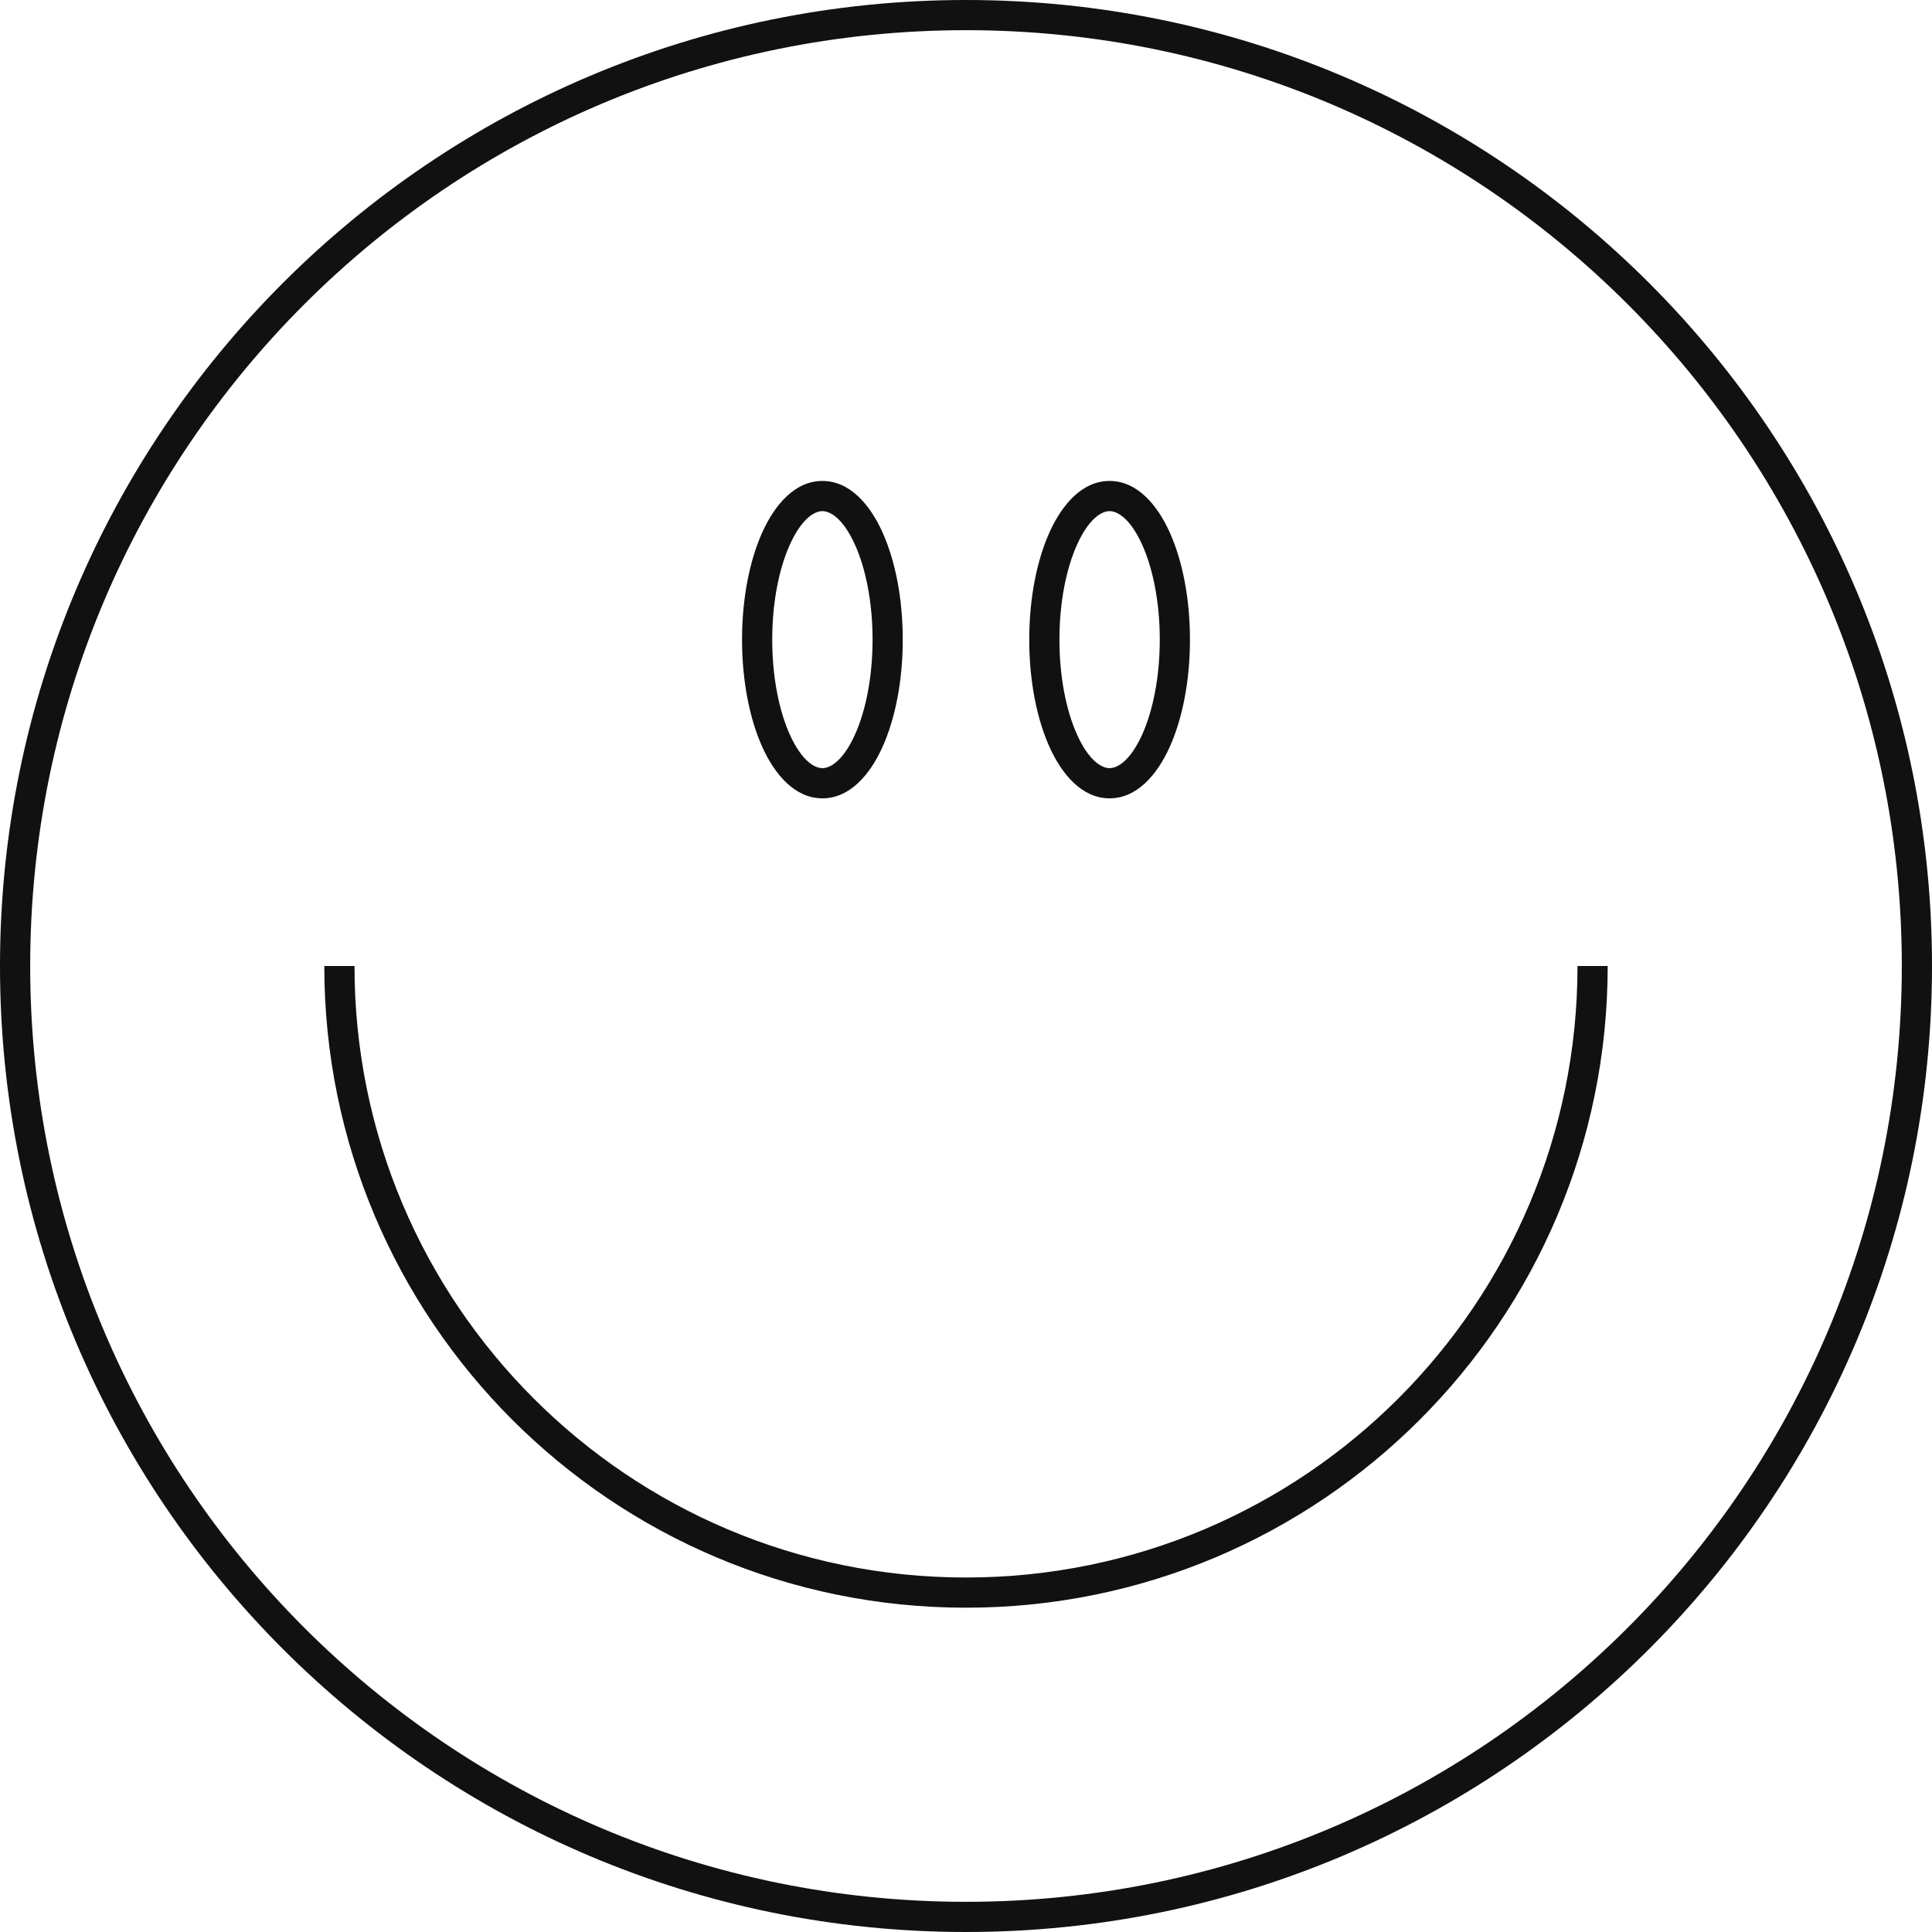<svg width="64" height="64" viewBox="0 0 64 64" fill="none" xmlns="http://www.w3.org/2000/svg">
<path fill-rule="evenodd" clip-rule="evenodd" d="M32 52.257C43.188 52.257 52.257 43.188 52.257 32H53.257C53.257 43.74 43.74 53.257 32 53.257C20.26 53.257 10.743 43.74 10.743 32H11.743C11.743 43.188 20.812 52.257 32 52.257ZM28.317 24.346C28.672 23.564 28.905 22.448 28.905 21.189C28.905 19.93 28.672 18.815 28.317 18.033C27.941 17.205 27.524 16.932 27.243 16.932C26.963 16.932 26.546 17.205 26.169 18.033C25.814 18.815 25.581 19.93 25.581 21.189C25.581 22.448 25.814 23.564 26.169 24.346C26.546 25.173 26.963 25.446 27.243 25.446C27.524 25.446 27.941 25.173 28.317 24.346ZM29.227 24.76C28.821 25.654 28.157 26.446 27.243 26.446C26.329 26.446 25.666 25.654 25.259 24.76C24.832 23.82 24.581 22.557 24.581 21.189C24.581 19.821 24.832 18.558 25.259 17.619C25.666 16.724 26.329 15.932 27.243 15.932C28.157 15.932 28.821 16.724 29.227 17.619C29.654 18.558 29.905 19.821 29.905 21.189C29.905 22.557 29.654 23.82 29.227 24.76ZM37.831 24.346C38.186 23.564 38.419 22.448 38.419 21.189C38.419 19.93 38.186 18.815 37.831 18.033C37.454 17.205 37.037 16.932 36.757 16.932C36.476 16.932 36.059 17.205 35.683 18.033C35.328 18.815 35.095 19.93 35.095 21.189C35.095 22.448 35.328 23.564 35.683 24.346C36.059 25.173 36.476 25.446 36.757 25.446C37.037 25.446 37.454 25.173 37.831 24.346ZM38.741 24.76C38.334 25.654 37.67 26.446 36.757 26.446C35.843 26.446 35.179 25.654 34.773 24.76C34.346 23.82 34.095 22.557 34.095 21.189C34.095 19.821 34.346 18.558 34.773 17.619C35.179 16.724 35.843 15.932 36.757 15.932C37.67 15.932 38.334 16.724 38.741 17.619C39.168 18.558 39.419 19.821 39.419 21.189C39.419 22.557 39.168 23.82 38.741 24.76ZM32 63C49.121 63 63 49.121 63 32C63 14.879 49.121 1 32 1C14.879 1 1 14.879 1 32C1 49.121 14.879 63 32 63ZM32 64C49.673 64 64 49.673 64 32C64 14.327 49.673 0 32 0C14.327 0 0 14.327 0 32C0 49.673 14.327 64 32 64Z" fill="#111111"/>
</svg>
